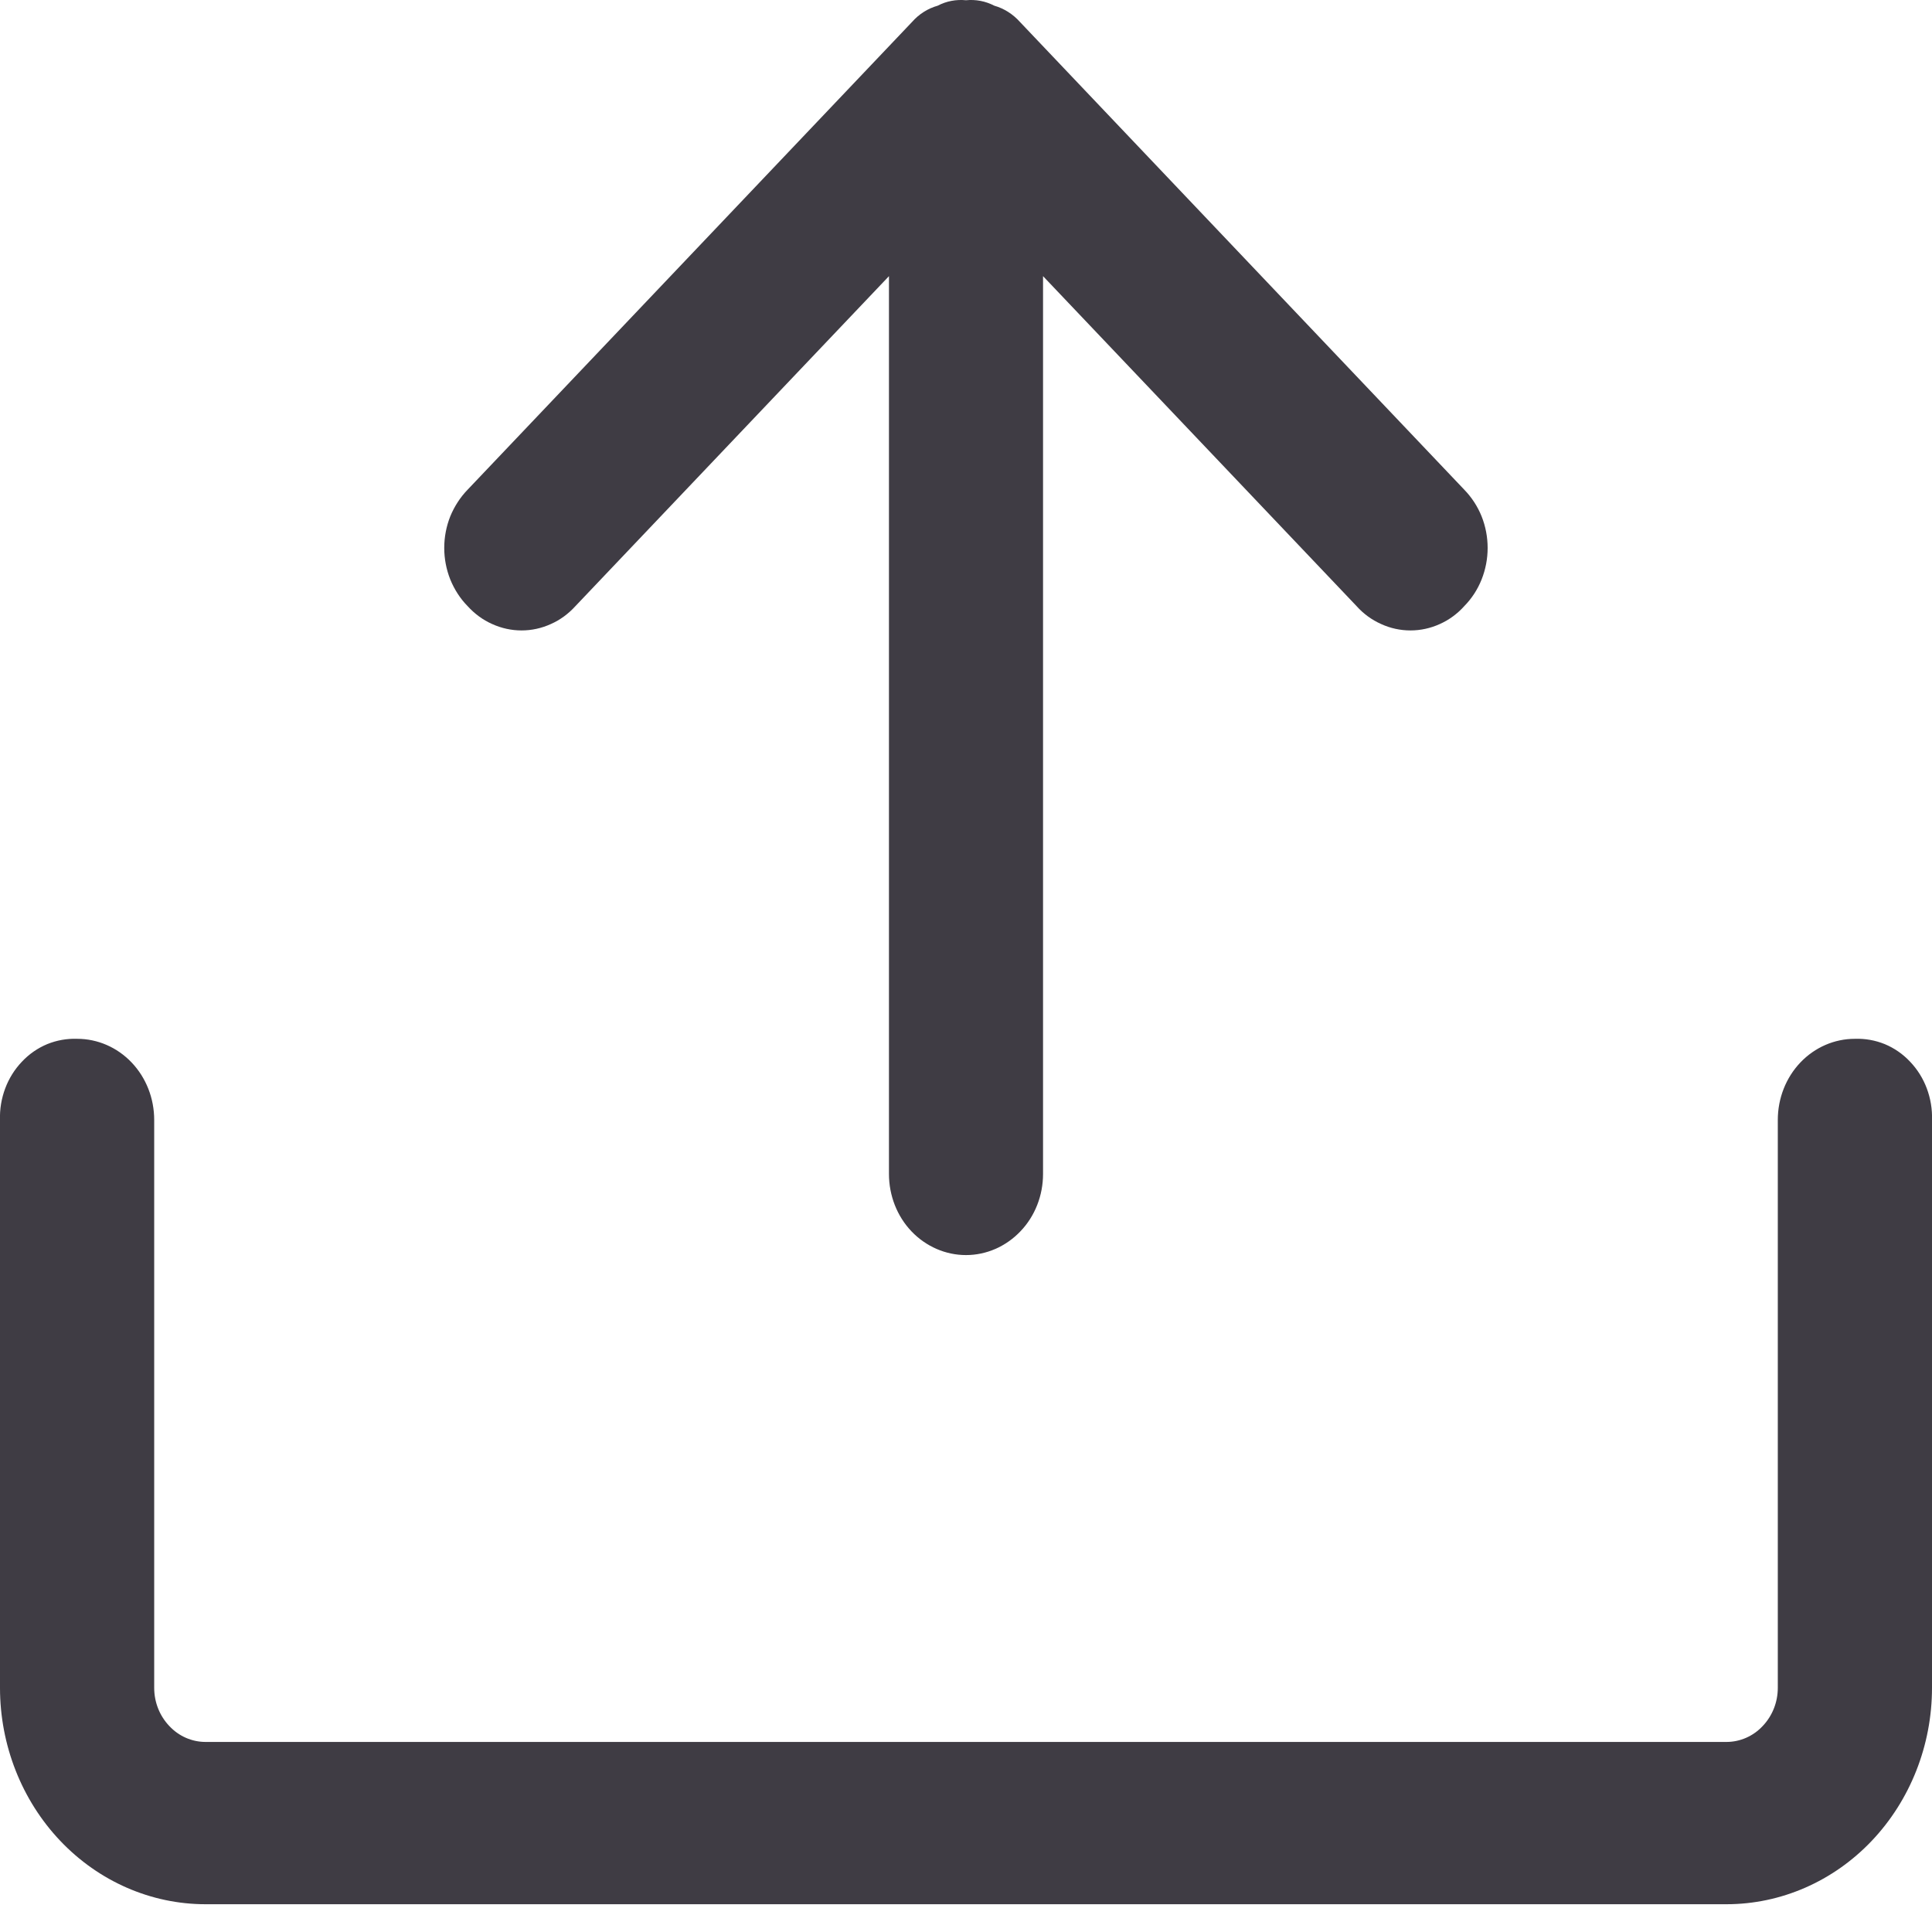 <svg width="16" height="16" viewBox="0 0 16 16" fill="none" xmlns="http://www.w3.org/2000/svg">
<path d="M8 10.394C8.169 10.394 8.331 10.323 8.451 10.197C8.571 10.072 8.638 9.901 8.638 9.722V2.287L11.234 5.019C11.291 5.083 11.361 5.134 11.438 5.168C11.514 5.203 11.597 5.221 11.681 5.221C11.764 5.221 11.847 5.203 11.924 5.168C12 5.134 12.07 5.083 12.127 5.019C12.188 4.957 12.237 4.882 12.27 4.799C12.303 4.716 12.32 4.627 12.32 4.538C12.32 4.448 12.303 4.359 12.27 4.276C12.237 4.194 12.188 4.119 12.127 4.056L8.447 0.182C8.389 0.117 8.315 0.07 8.234 0.047C8.161 0.009 8.08 -0.006 8 0.002C7.919 -0.006 7.838 0.009 7.766 0.047C7.684 0.07 7.61 0.117 7.553 0.182L3.872 4.056C3.811 4.119 3.763 4.194 3.729 4.276C3.696 4.359 3.679 4.448 3.679 4.538C3.679 4.627 3.696 4.716 3.729 4.799C3.763 4.882 3.811 4.957 3.872 5.019C3.93 5.083 3.999 5.134 4.076 5.168C4.153 5.203 4.236 5.221 4.319 5.221C4.403 5.221 4.485 5.203 4.562 5.168C4.639 5.134 4.708 5.083 4.766 5.019L7.362 2.287V9.722C7.362 9.901 7.429 10.072 7.548 10.197C7.668 10.323 7.831 10.394 8 10.394Z" fill="#3F3C44"/>
<path d="M15.361 8.603C15.192 8.603 15.03 8.673 14.91 8.799C14.79 8.925 14.723 9.096 14.723 9.275V13.978C14.723 14.097 14.678 14.21 14.598 14.294C14.519 14.379 14.41 14.426 14.298 14.426H1.702C1.59 14.426 1.481 14.379 1.402 14.294C1.322 14.21 1.277 14.097 1.277 13.978V9.275C1.277 9.096 1.21 8.925 1.09 8.799C0.97 8.673 0.808 8.603 0.639 8.603C0.554 8.6 0.47 8.615 0.391 8.647C0.312 8.68 0.241 8.729 0.181 8.793C0.121 8.856 0.074 8.931 0.043 9.014C0.012 9.097 -0.003 9.186 0 9.275V13.978C0 14.453 0.18 14.909 0.499 15.245C0.818 15.581 1.251 15.77 1.702 15.77H14.298C14.749 15.77 15.182 15.581 15.501 15.245C15.82 14.909 16 14.453 16 13.978V9.275C16.003 9.186 15.988 9.097 15.957 9.014C15.926 8.931 15.879 8.856 15.819 8.793C15.759 8.729 15.688 8.68 15.609 8.647C15.53 8.615 15.446 8.6 15.361 8.603Z" fill="#3F3C44"/>
</svg>
